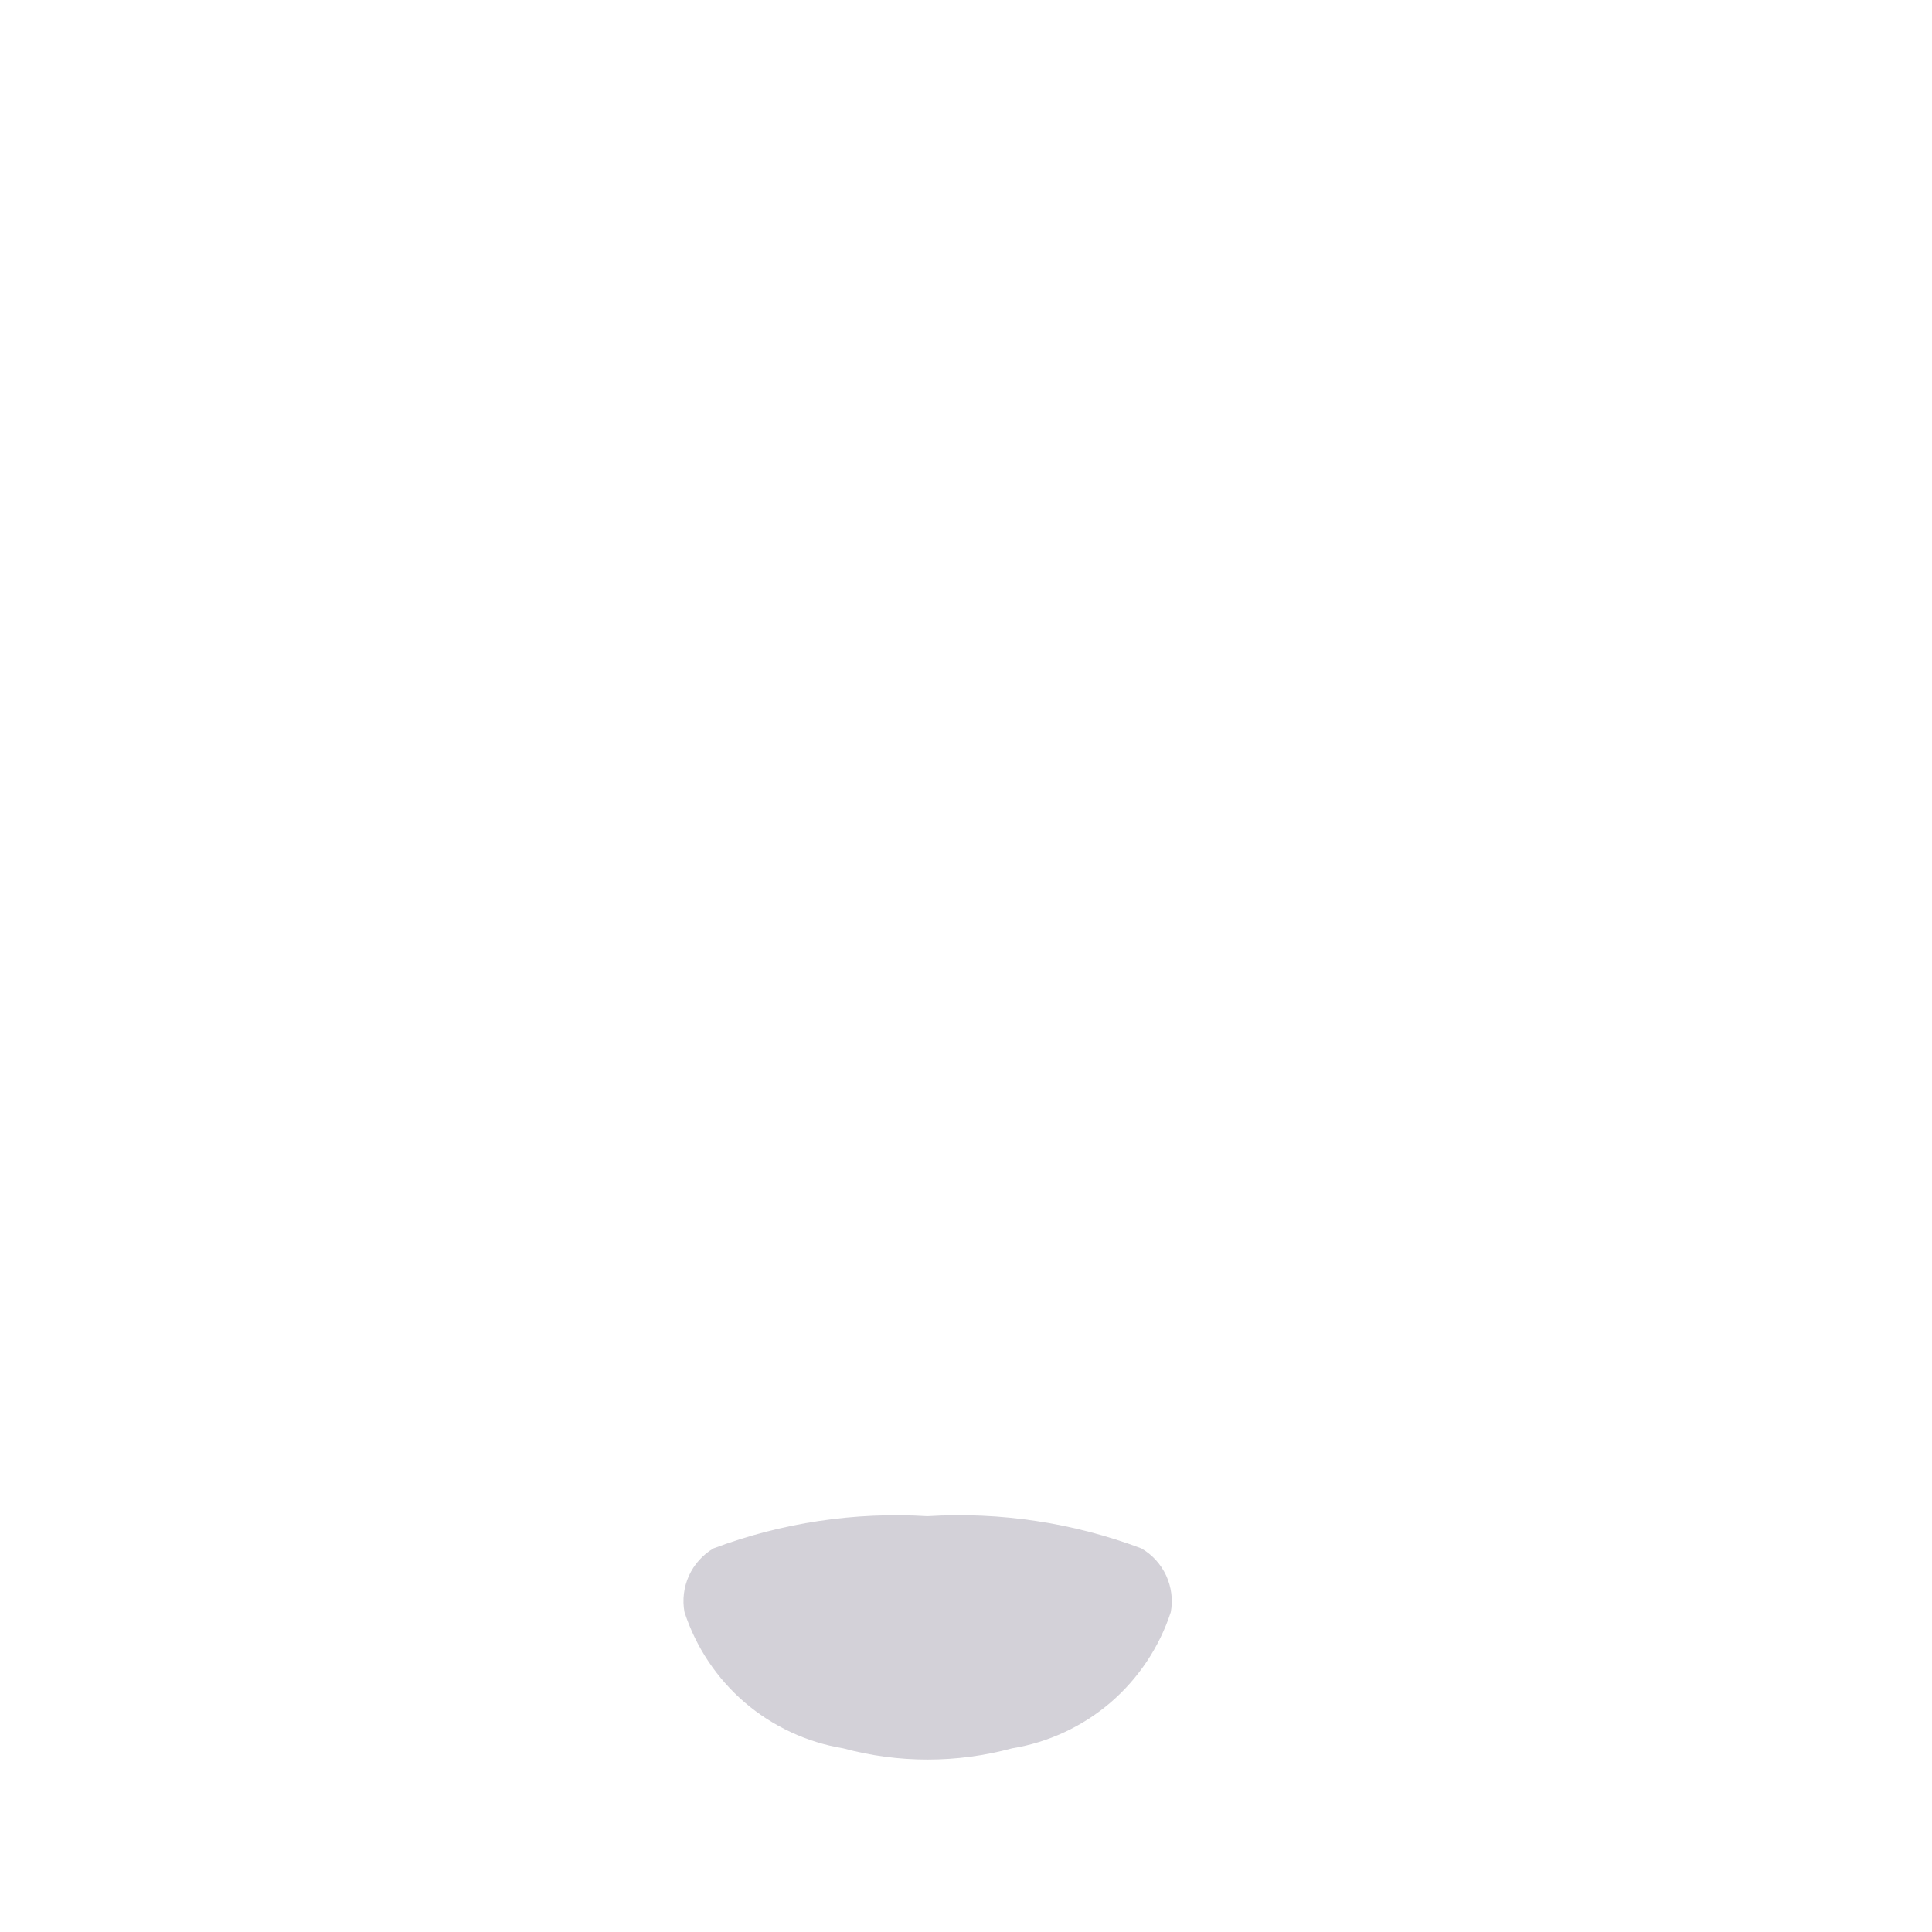 <svg width="28" height="28" viewBox="0 0 28 28" fill="none" xmlns="http://www.w3.org/2000/svg">
<path d="M22.938 13.473C22.425 12.871 22.011 12.192 21.711 11.46C21.486 10.89 21.372 10.283 21.376 9.67V9.449C21.376 7.344 20.54 5.326 19.052 3.837C17.563 2.349 15.545 1.513 13.44 1.513C11.335 1.513 9.316 2.349 7.827 3.838C6.338 5.327 5.502 7.346 5.502 9.451V9.674C5.506 10.283 5.393 10.887 5.169 11.454C4.869 12.188 4.454 12.869 3.94 13.472C3.635 13.981 3.434 14.545 3.347 15.132C3.261 15.719 3.291 16.317 3.436 16.892C3.581 17.467 3.838 18.008 4.192 18.484C4.547 18.959 4.991 19.36 5.501 19.664C5.507 19.669 5.513 19.672 5.52 19.675L5.574 19.706C5.706 19.775 5.842 19.835 5.982 19.886C6.036 19.907 6.097 19.929 6.163 19.952C6.353 20.023 6.547 20.082 6.744 20.129C6.782 20.137 6.819 20.148 6.857 20.153H6.865L7.092 20.207C7.251 20.243 7.423 20.278 7.61 20.314L7.902 20.366C8.102 20.4 8.323 20.434 8.558 20.466C8.793 20.498 9.044 20.529 9.313 20.557C10.684 20.693 12.06 20.76 13.438 20.757C14.238 20.757 14.96 20.745 15.615 20.717C16.76 20.667 17.692 20.577 18.447 20.469C18.77 20.423 19.062 20.369 19.322 20.322C20.041 20.232 20.738 20.009 21.375 19.663C21.885 19.36 22.329 18.959 22.684 18.483C23.038 18.008 23.296 17.467 23.441 16.892C23.586 16.317 23.616 15.719 23.53 15.133C23.444 14.546 23.242 13.982 22.938 13.473Z" />
<path d="M16.541 22.44C15.552 22.068 14.496 21.909 13.441 21.974C12.386 21.91 11.33 22.068 10.341 22.44C10.185 22.532 10.06 22.671 9.985 22.836C9.91 23.001 9.887 23.186 9.92 23.364C10.086 23.872 10.388 24.325 10.793 24.673C11.199 25.021 11.693 25.251 12.22 25.338C13.021 25.555 13.866 25.555 14.668 25.338C15.195 25.252 15.689 25.022 16.095 24.674C16.5 24.325 16.802 23.872 16.968 23.364C17.001 23.185 16.977 23 16.901 22.834C16.824 22.669 16.699 22.531 16.541 22.44Z" fill="#D3D1D8"/>
</svg>
